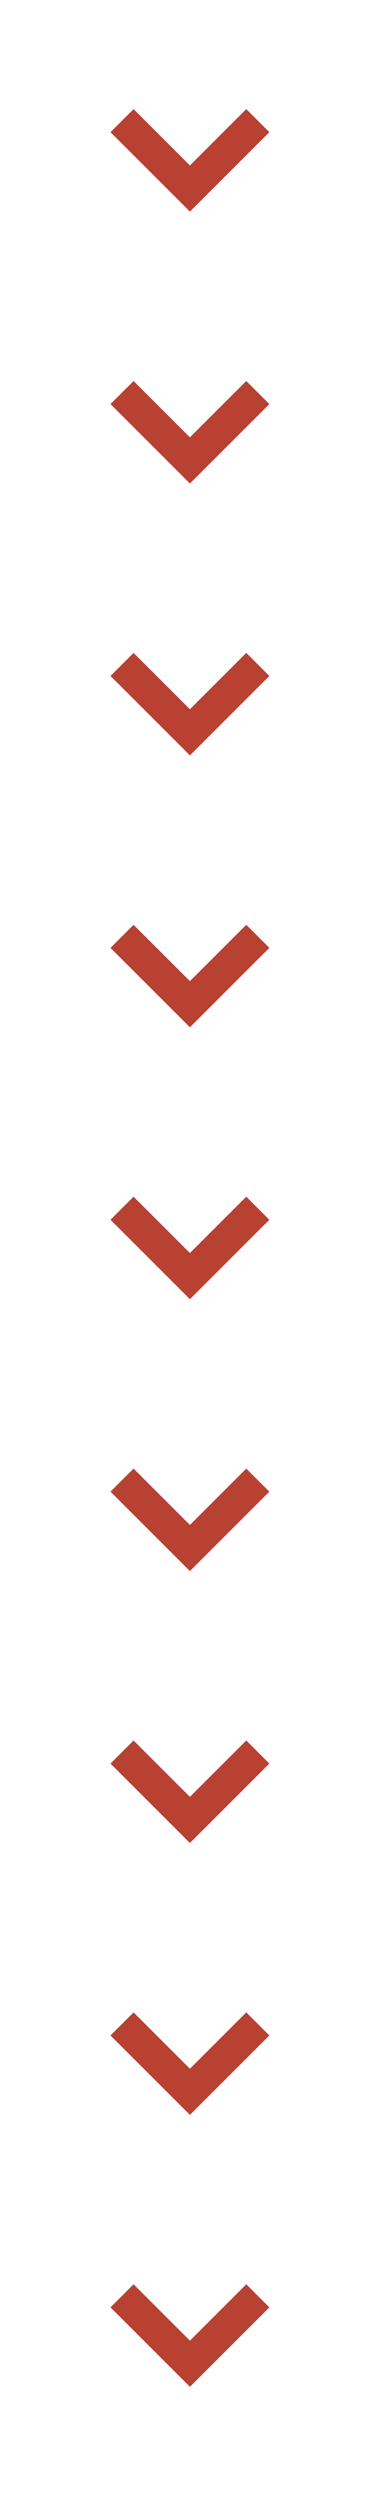 <?xml version="1.0" encoding="utf-8"?>
<!-- Generator: Adobe Illustrator 16.0.0, SVG Export Plug-In . SVG Version: 6.00 Build 0)  -->
<!DOCTYPE svg PUBLIC "-//W3C//DTD SVG 1.1 Tiny//EN" "http://www.w3.org/Graphics/SVG/1.1/DTD/svg11-tiny.dtd">
<svg version="1.1" baseProfile="tiny" id="Layer_1" xmlns="http://www.w3.org/2000/svg" xmlns:xlink="http://www.w3.org/1999/xlink"
	 x="0px" y="0px" width="50.172px" height="342.688px" viewBox="0 0 50.172 342.688" xml:space="preserve">
<polygon fill="#B94131" points="36.922,18.119 26.035,29.007 15.147,18.119 18.309,14.955 26.035,22.681 33.76,14.955 "/>
<polygon fill="#B94131" points="36.922,55.39 26.035,66.277 15.147,55.39 18.309,52.227 26.035,59.951 33.76,52.227 "/>
<polygon fill="#B94131" points="36.922,92.66 26.035,103.55 15.147,92.66 18.309,89.498 26.035,97.224 33.76,89.498 "/>
<polygon fill="#B94131" points="36.922,129.933 26.035,140.82 15.147,129.933 18.309,126.77 26.035,134.494 33.76,126.77 "/>
<polygon fill="#B94131" points="36.922,167.204 26.035,178.092 15.147,167.204 18.309,164.04 26.035,171.766 33.76,164.04 "/>
<polygon fill="#B94131" points="36.922,204.475 26.035,215.362 15.147,204.475 18.309,201.312 26.035,209.036 33.76,201.312 "/>
<polygon fill="#B94131" points="36.922,241.746 26.035,252.633 15.147,241.746 18.309,238.582 26.035,246.308 33.76,238.582 "/>
<polygon fill="#B94131" points="36.922,279.018 26.035,289.905 15.147,279.018 18.309,275.854 26.035,283.579 33.76,275.854 "/>
<polygon fill="#B94131" points="36.922,316.289 26.035,327.176 15.147,316.289 18.309,313.125 26.035,320.851 33.76,313.125 "/>
</svg>
